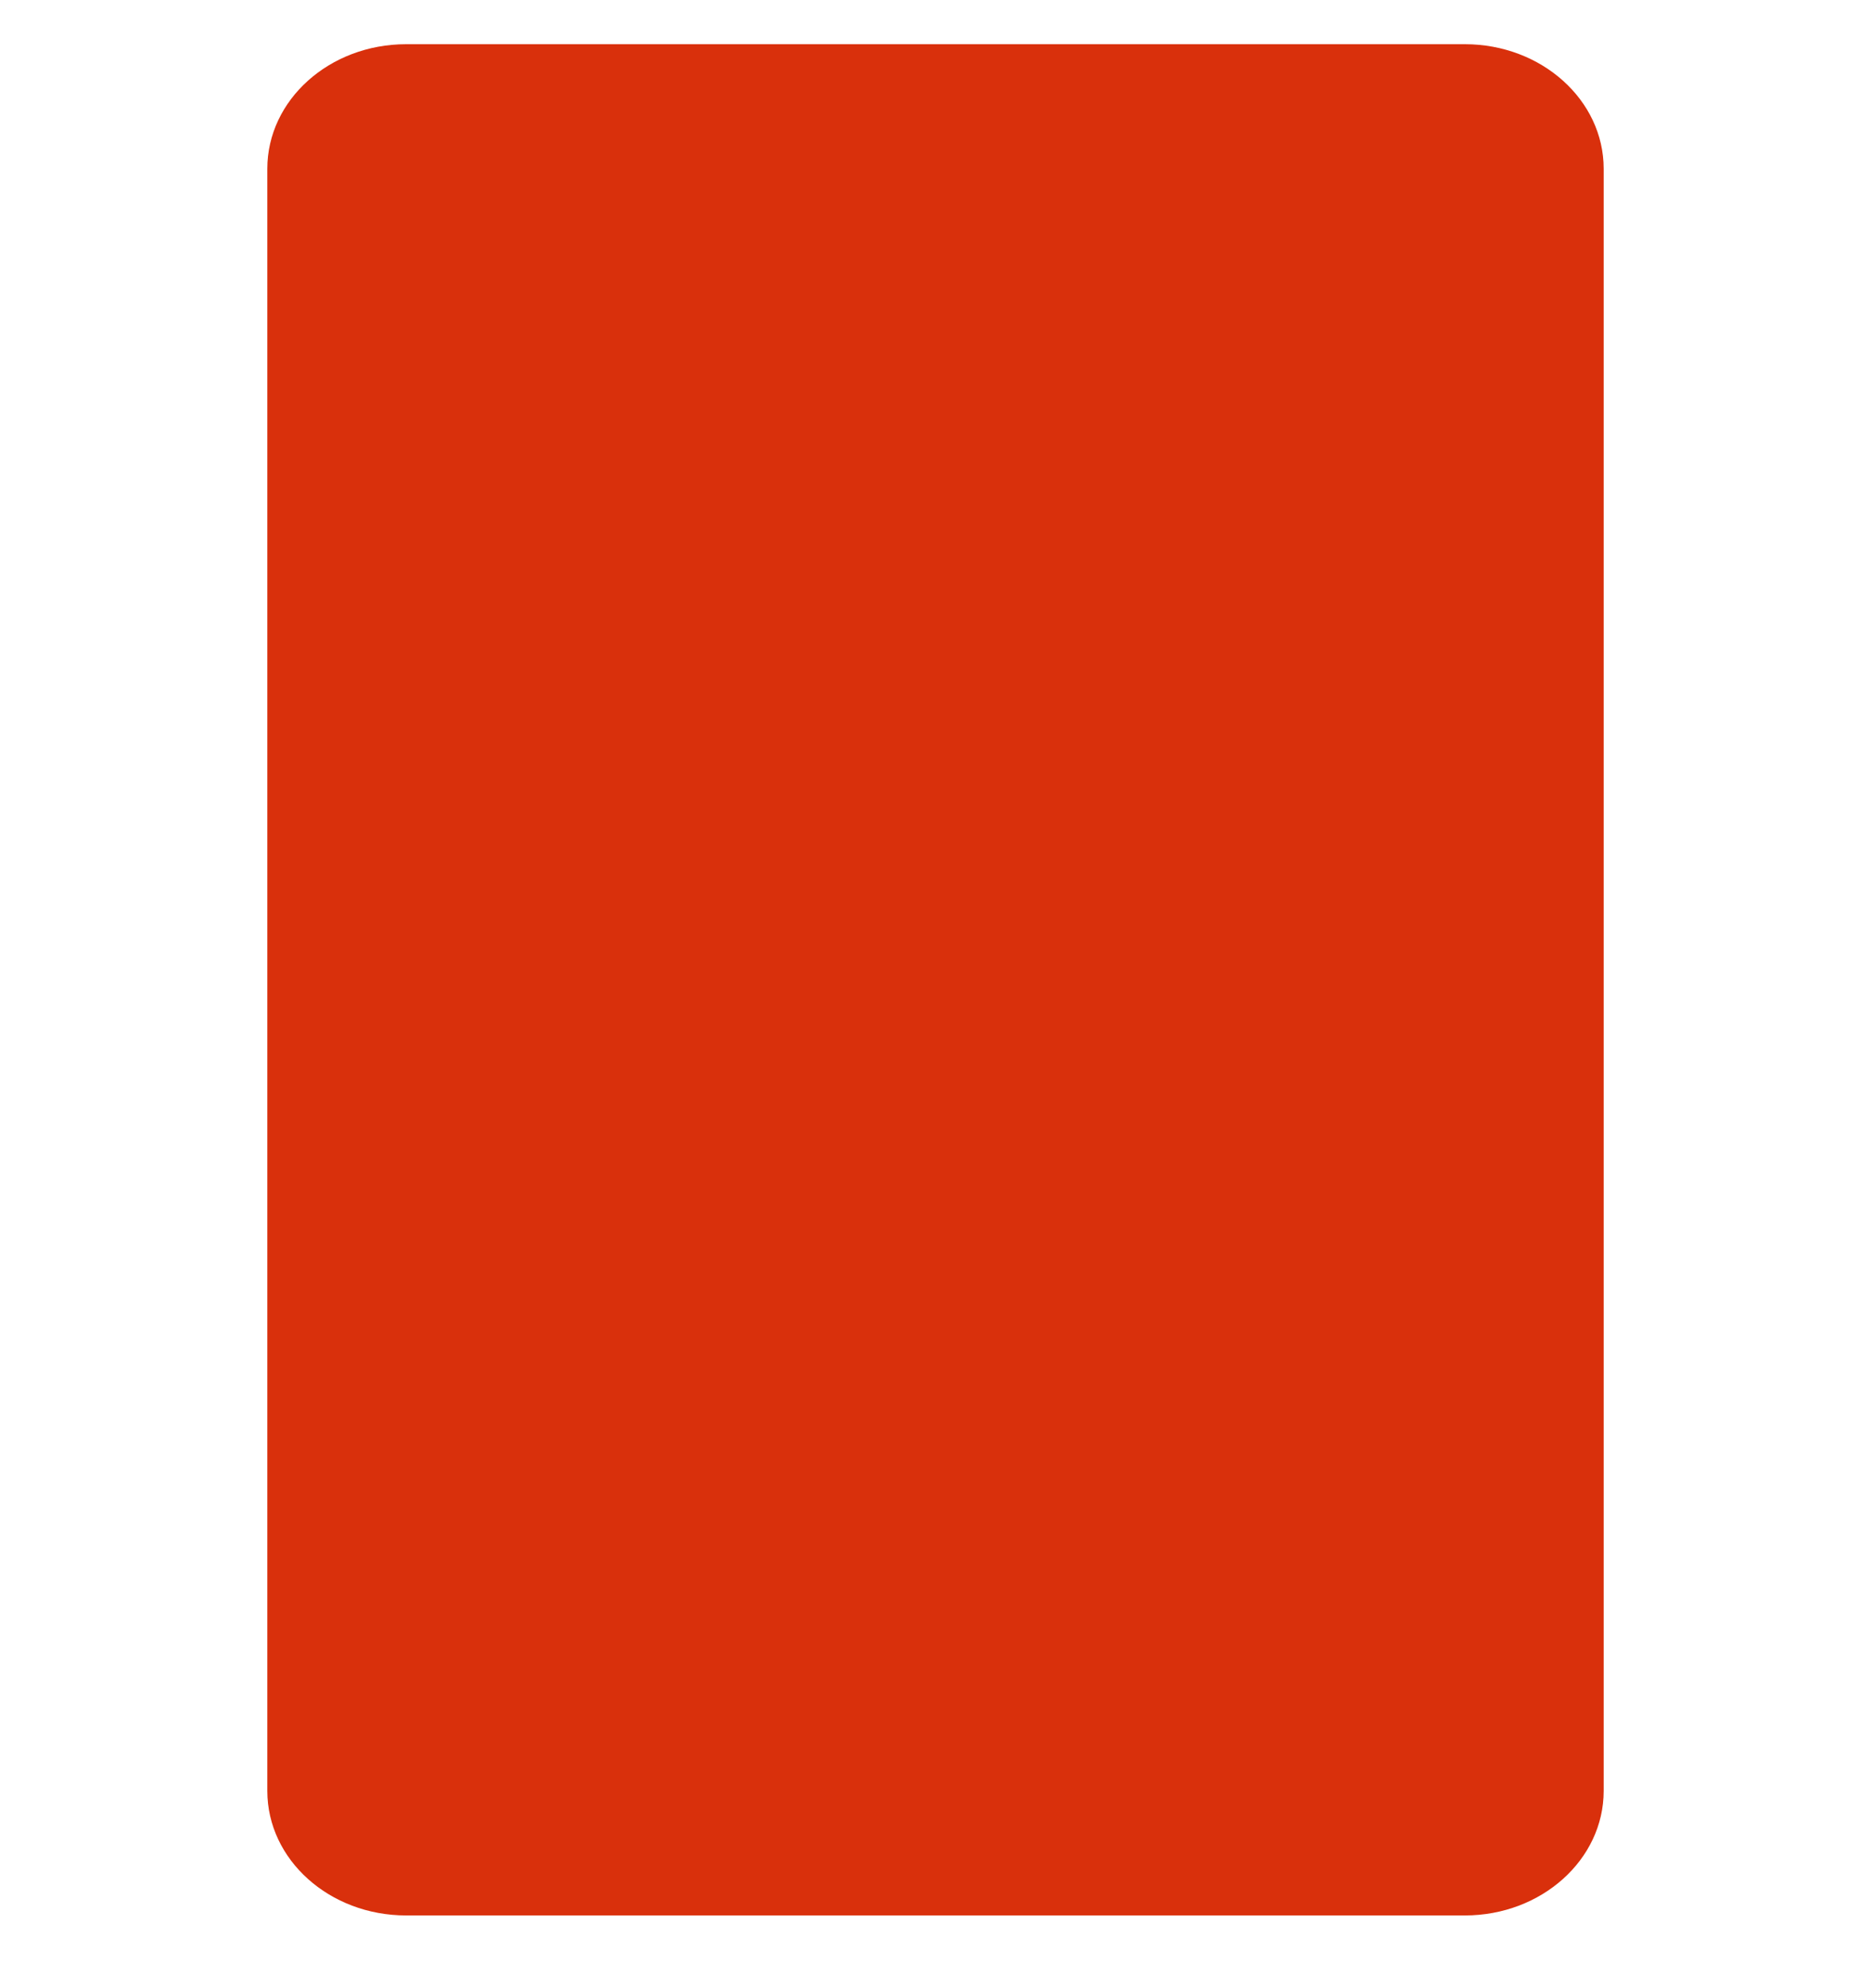 <svg width="16" height="17" viewBox="0 0 16 17" fill="none" xmlns="http://www.w3.org/2000/svg">
<g clip-path="url(#clip0_6_259)">
<path d="M3.473 0.378H12.527C13.182 0.378 13.714 0.855 13.714 1.443V15.313C13.714 15.901 13.182 16.378 12.527 16.378H3.473C2.817 16.378 2.286 15.901 2.286 15.313V1.443C2.286 0.855 2.817 0.378 3.473 0.378Z" fill="#D9300C"/>
</g>
<defs>
<clipPath id="clip0_6_259">
<rect width="16" height="16" fill="white" transform="translate(0 0.378)"/>
</clipPath>
</defs>
</svg>
